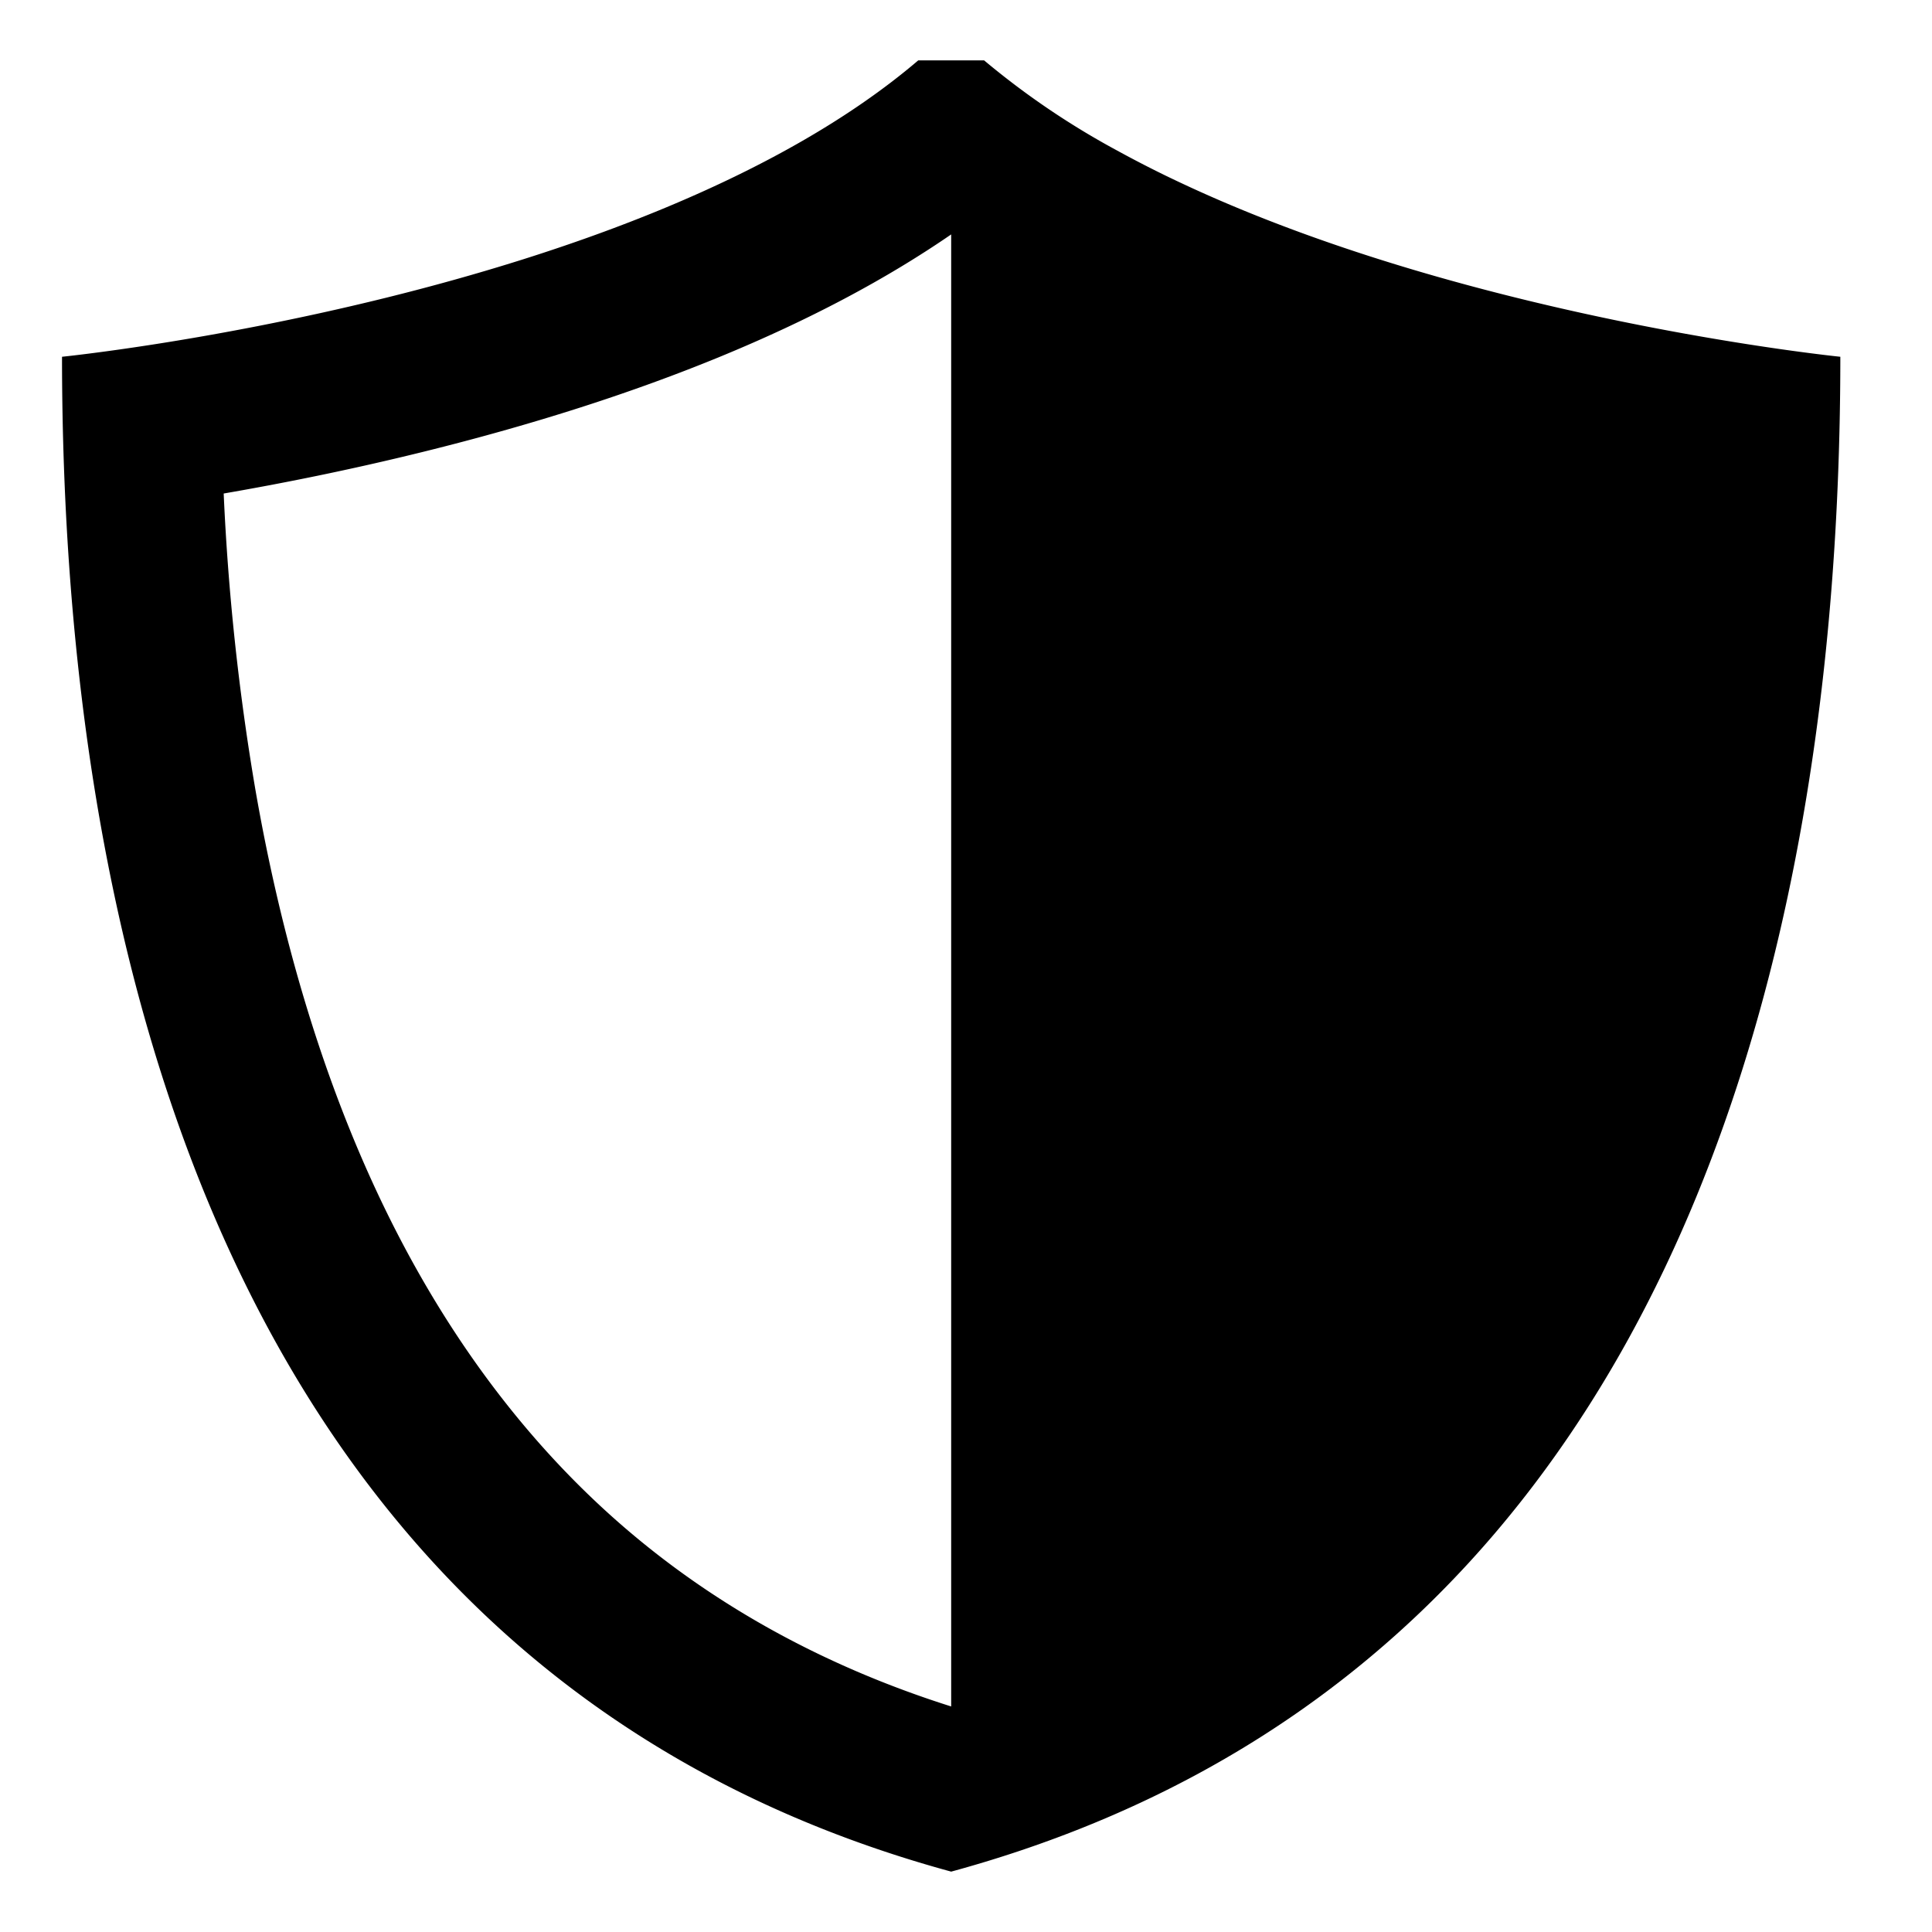 <svg xmlns="http://www.w3.org/2000/svg" viewBox="0 0 512 512">
  <defs>
    <style>
      .a {
        fill: currentColor;
      }
    </style>
  </defs>
  <title>shield</title>
  <path class="a" d="M315.131,49.487q-2.981-1.376-5.927-2.798-6.71-3.26-13.162-6.799A210.391,210.391,0,0,1,260.8,16H243.345C169.385,79.125,16.436,94.546,16.436,94.546c0,157.091,43.636,349.091,235.636,401.454,48-13.091,86.727-34.909,117.818-62.727q5.83-5.216,11.304-10.708,8.214-8.234,15.656-17.046c71.16-84.124,90.858-205.428,90.858-310.973C487.709,94.546,391.783,84.867,315.131,49.487ZM162.26,401.973c-25.051-22.414-45.912-51.117-62.003-85.311-14.664-31.162-25.639-67.381-32.619-107.653A635.274,635.274,0,0,1,59.28,130.786c14.922-2.574,33.176-6.176,52.962-11.07,58.264-14.413,105.166-33.742,139.831-57.593V452.228C217.525,441.301,187.355,424.426,162.26,401.973Z"/>
</svg>
